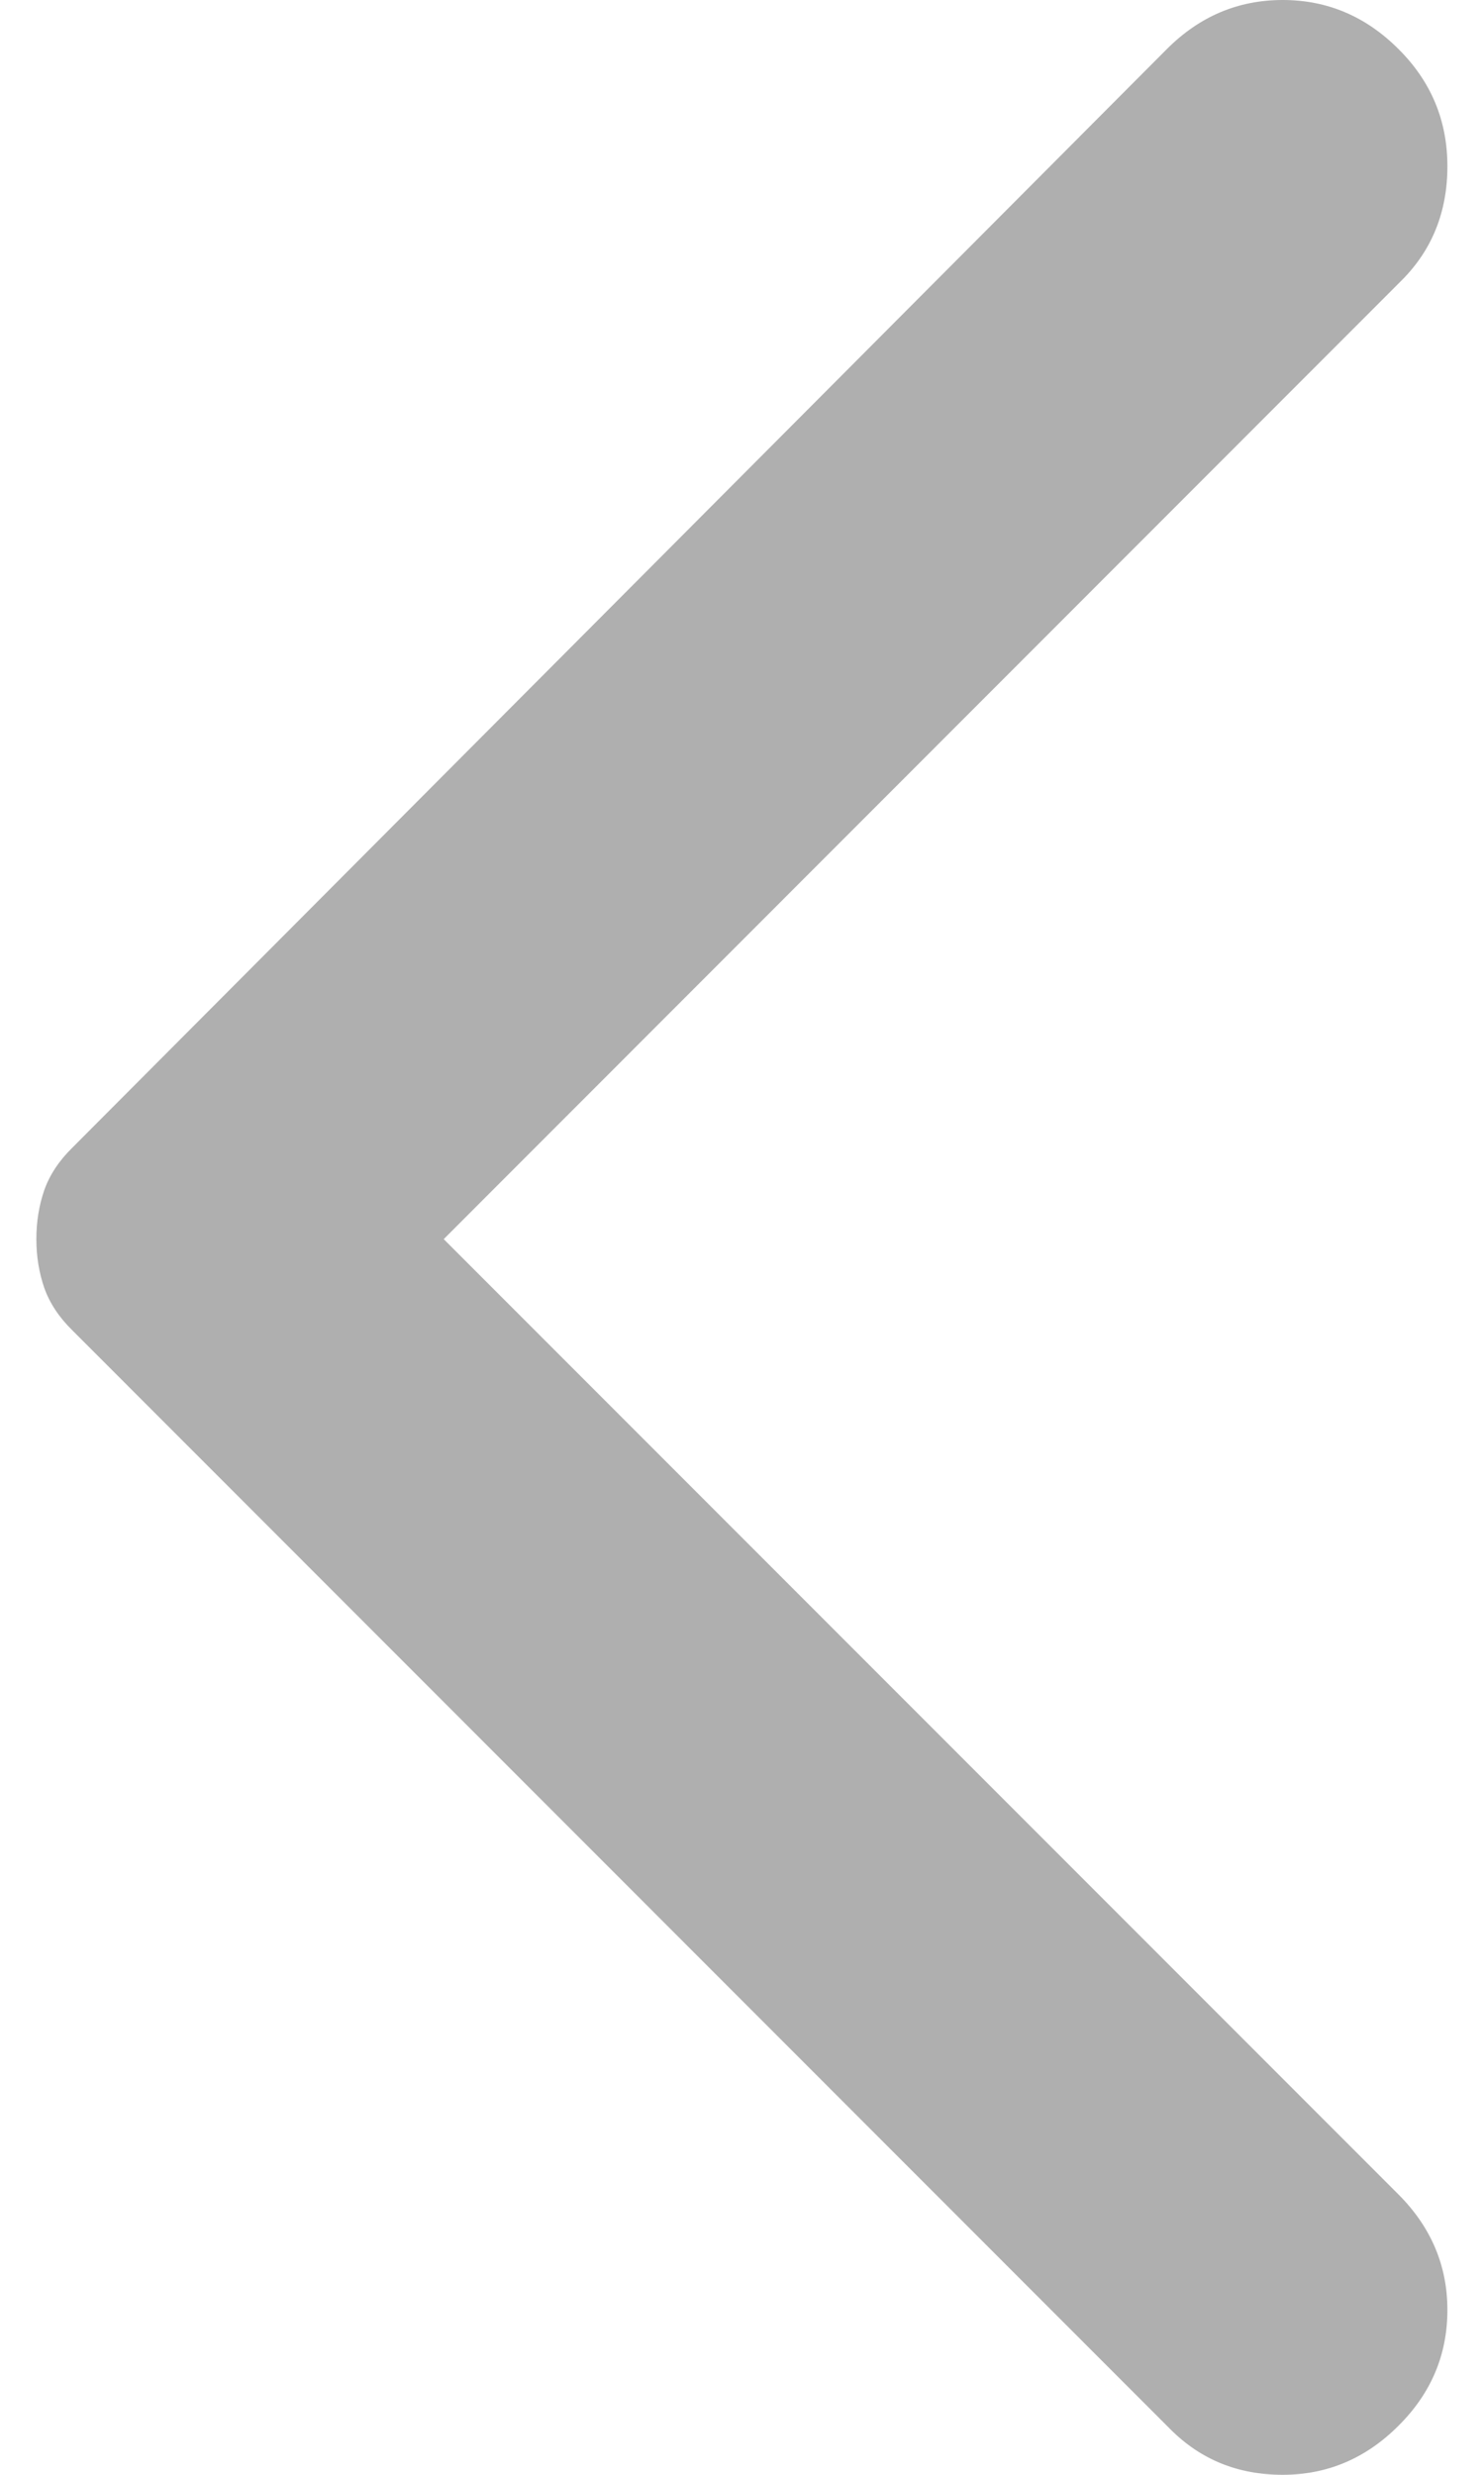 <svg xmlns="http://www.w3.org/2000/svg" width="6" height="10" viewBox="0 0 6 10" fill="none">
<path d="M5.654 9.802C5.786 9.671 5.852 9.515 5.852 9.334C5.852 9.155 5.786 8.999 5.654 8.867L1.794 5.007L5.667 1.133C5.79 1.01 5.852 0.856 5.852 0.672C5.852 0.487 5.786 0.329 5.654 0.198C5.522 0.066 5.366 0 5.186 0C5.006 0 4.85 0.066 4.718 0.198L0.292 4.638C0.239 4.69 0.201 4.747 0.179 4.809C0.158 4.87 0.147 4.936 0.147 5.007C0.147 5.077 0.158 5.143 0.179 5.204C0.201 5.266 0.239 5.323 0.292 5.375L4.732 9.816C4.855 9.939 5.006 10 5.186 10C5.366 10 5.522 9.934 5.654 9.802Z" fill="#AFAFAF"/>
</svg>